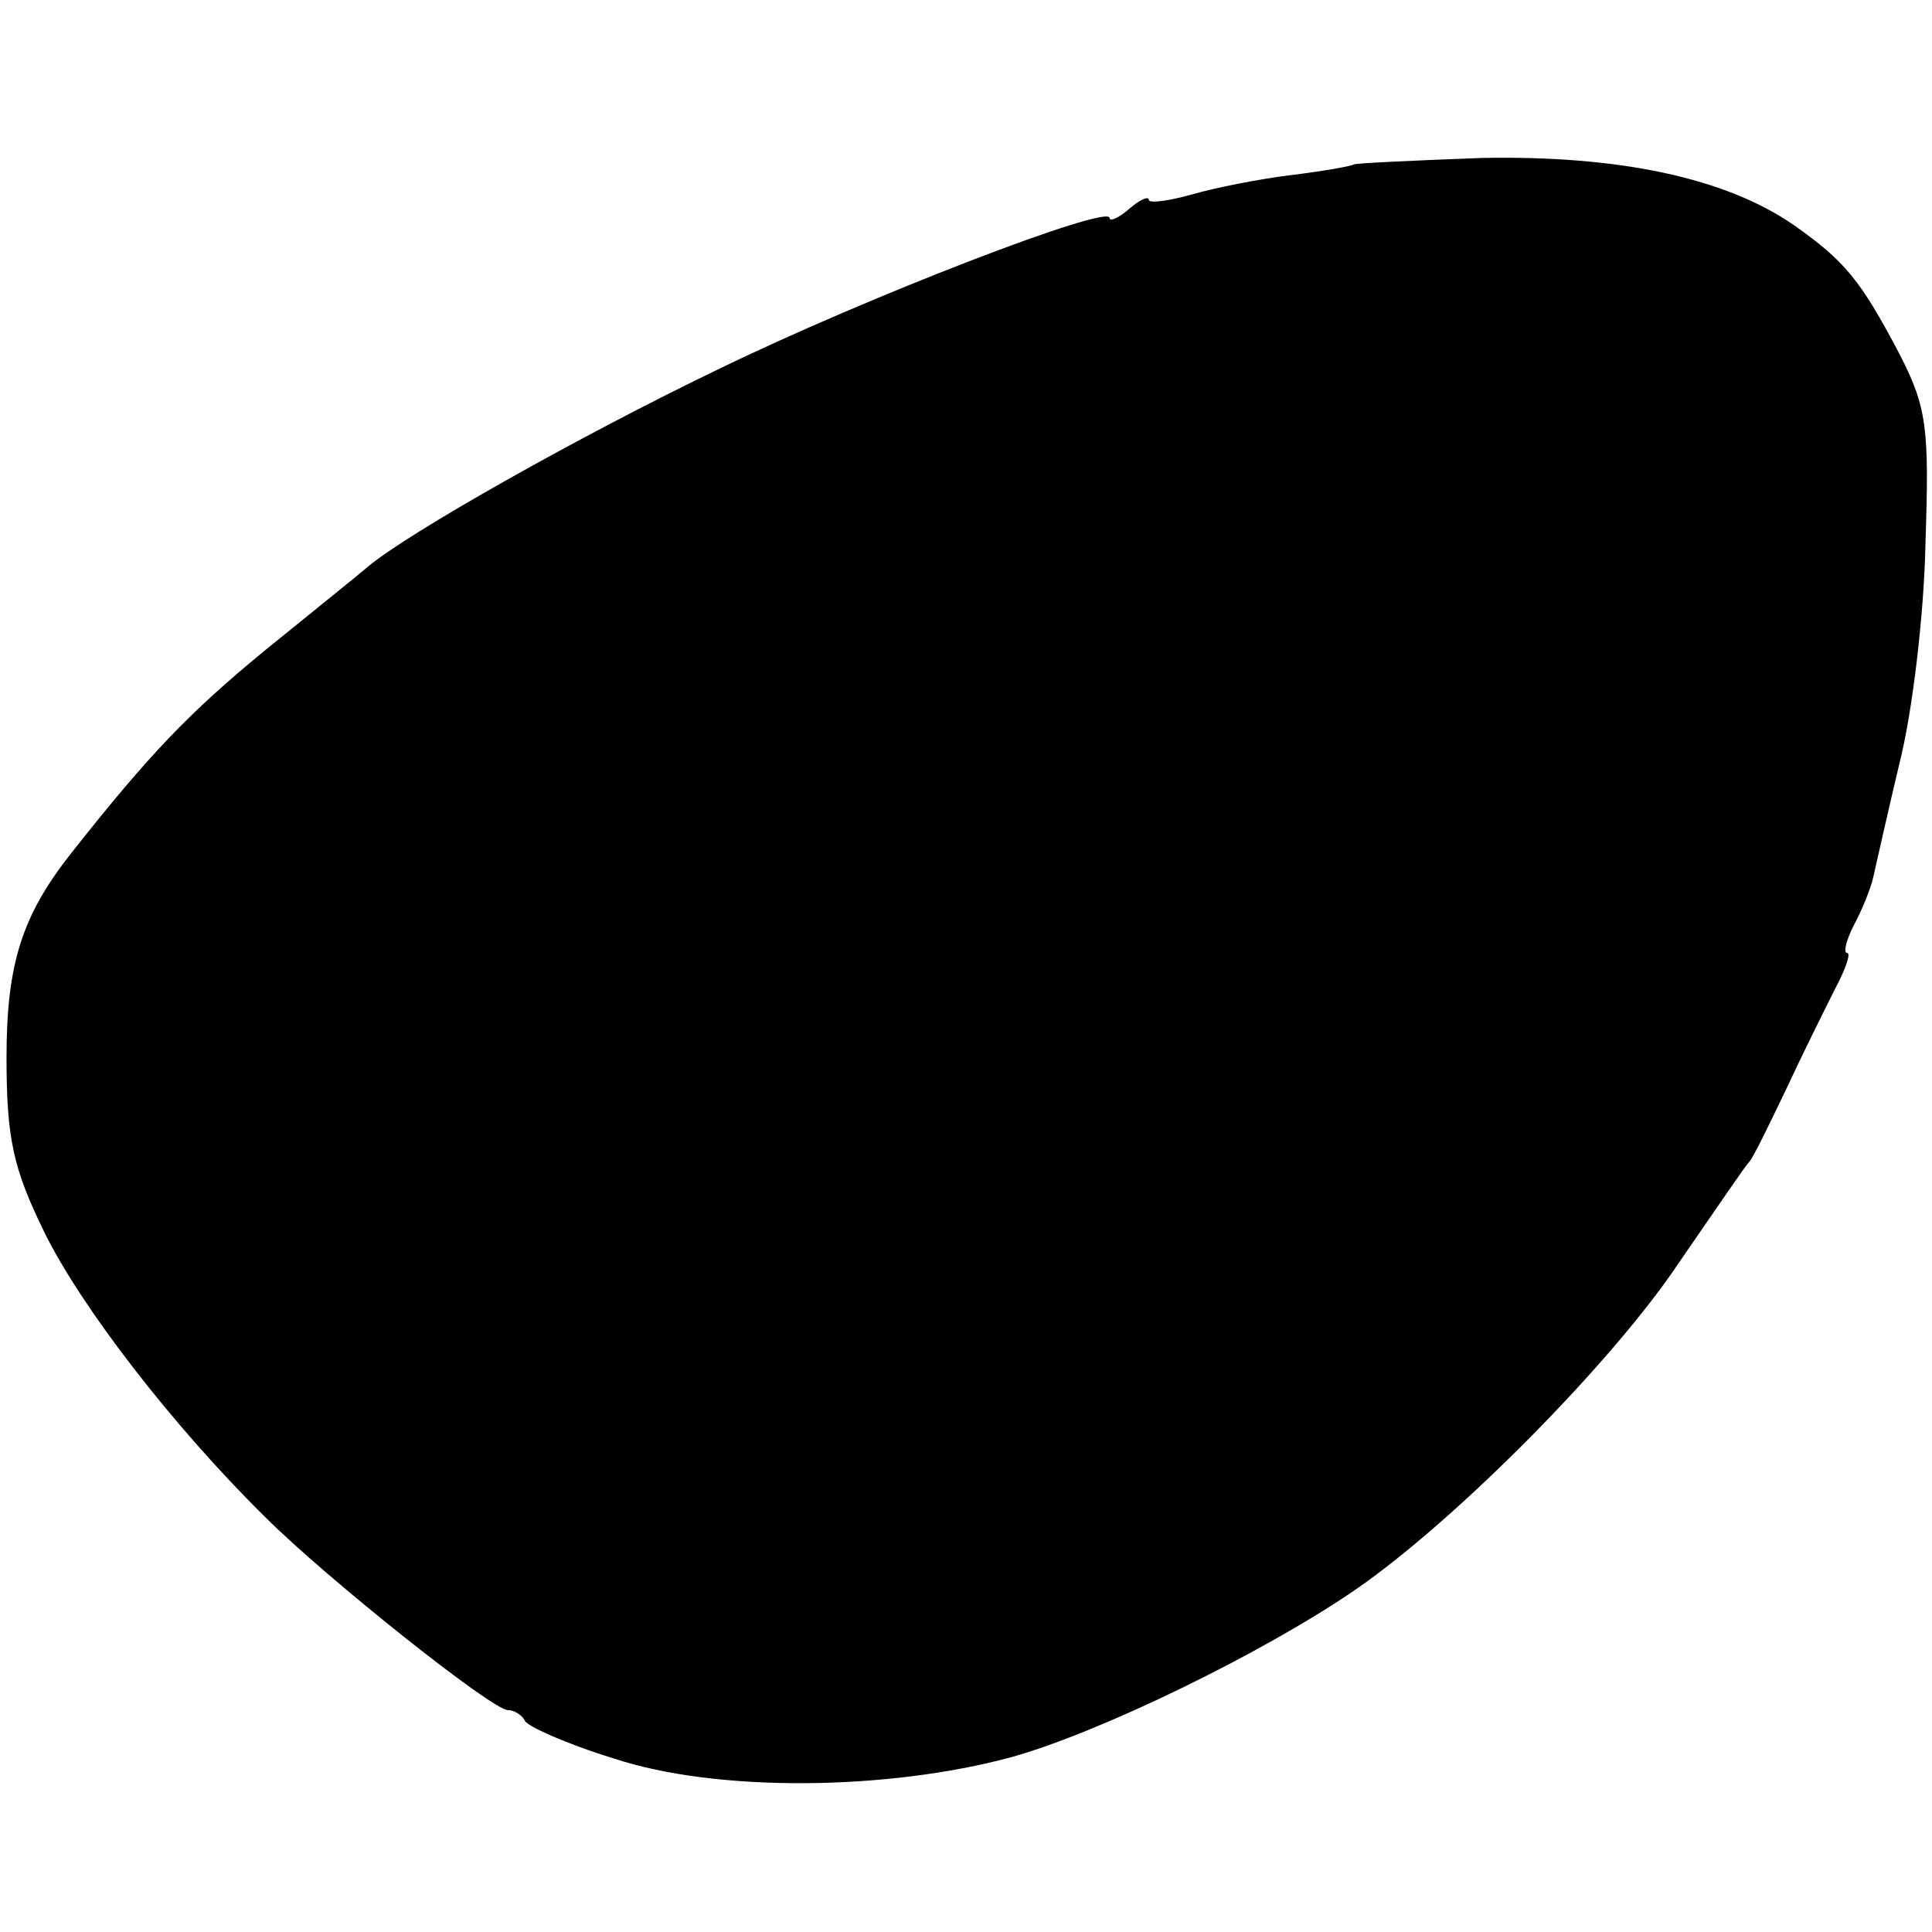 <?xml version="1.0" standalone="no"?>
<!DOCTYPE svg PUBLIC "-//W3C//DTD SVG 20010904//EN"
 "http://www.w3.org/TR/2001/REC-SVG-20010904/DTD/svg10.dtd">
<svg version="1.0" xmlns="http://www.w3.org/2000/svg"
 width="148pt" height="148pt" viewBox="0 0 148 148"
 preserveAspectRatio="xMidYMid meet">
<g transform="translate(0,148) scale(0.1,-0.1)"
fill="#000000" stroke="none">
<path d="M1037 1354 c-1 -1 -22 -5 -47 -8 -25 -3 -60 -10 -77 -15 -18 -5 -33
-7 -33 -4 0 3 -7 0 -15 -7 -8 -7 -15 -10 -15 -7 0 11 -185 -60 -300 -116 -106
-51 -237 -125 -268 -151 -7 -6 -43 -35 -80 -65 -57 -47 -87 -78 -147 -154 -38
-48 -50 -85 -50 -157 0 -62 5 -85 29 -134 28 -57 98 -148 169 -218 47 -47 174
-148 186 -148 5 0 11 -4 13 -8 1 -4 32 -18 68 -29 78 -26 209 -25 305 1 68 19
193 80 263 128 77 53 198 175 249 252 27 39 50 73 53 76 3 3 15 28 28 55 13
28 30 62 38 78 8 15 12 27 9 27 -3 0 -1 9 5 21 6 11 13 28 15 37 2 9 11 49 20
87 10 39 19 115 20 169 3 89 1 104 -20 145 -30 57 -42 71 -80 98 -53 37 -135
54 -240 52 -53 -2 -97 -4 -98 -5z"/>
</g>
</svg>
